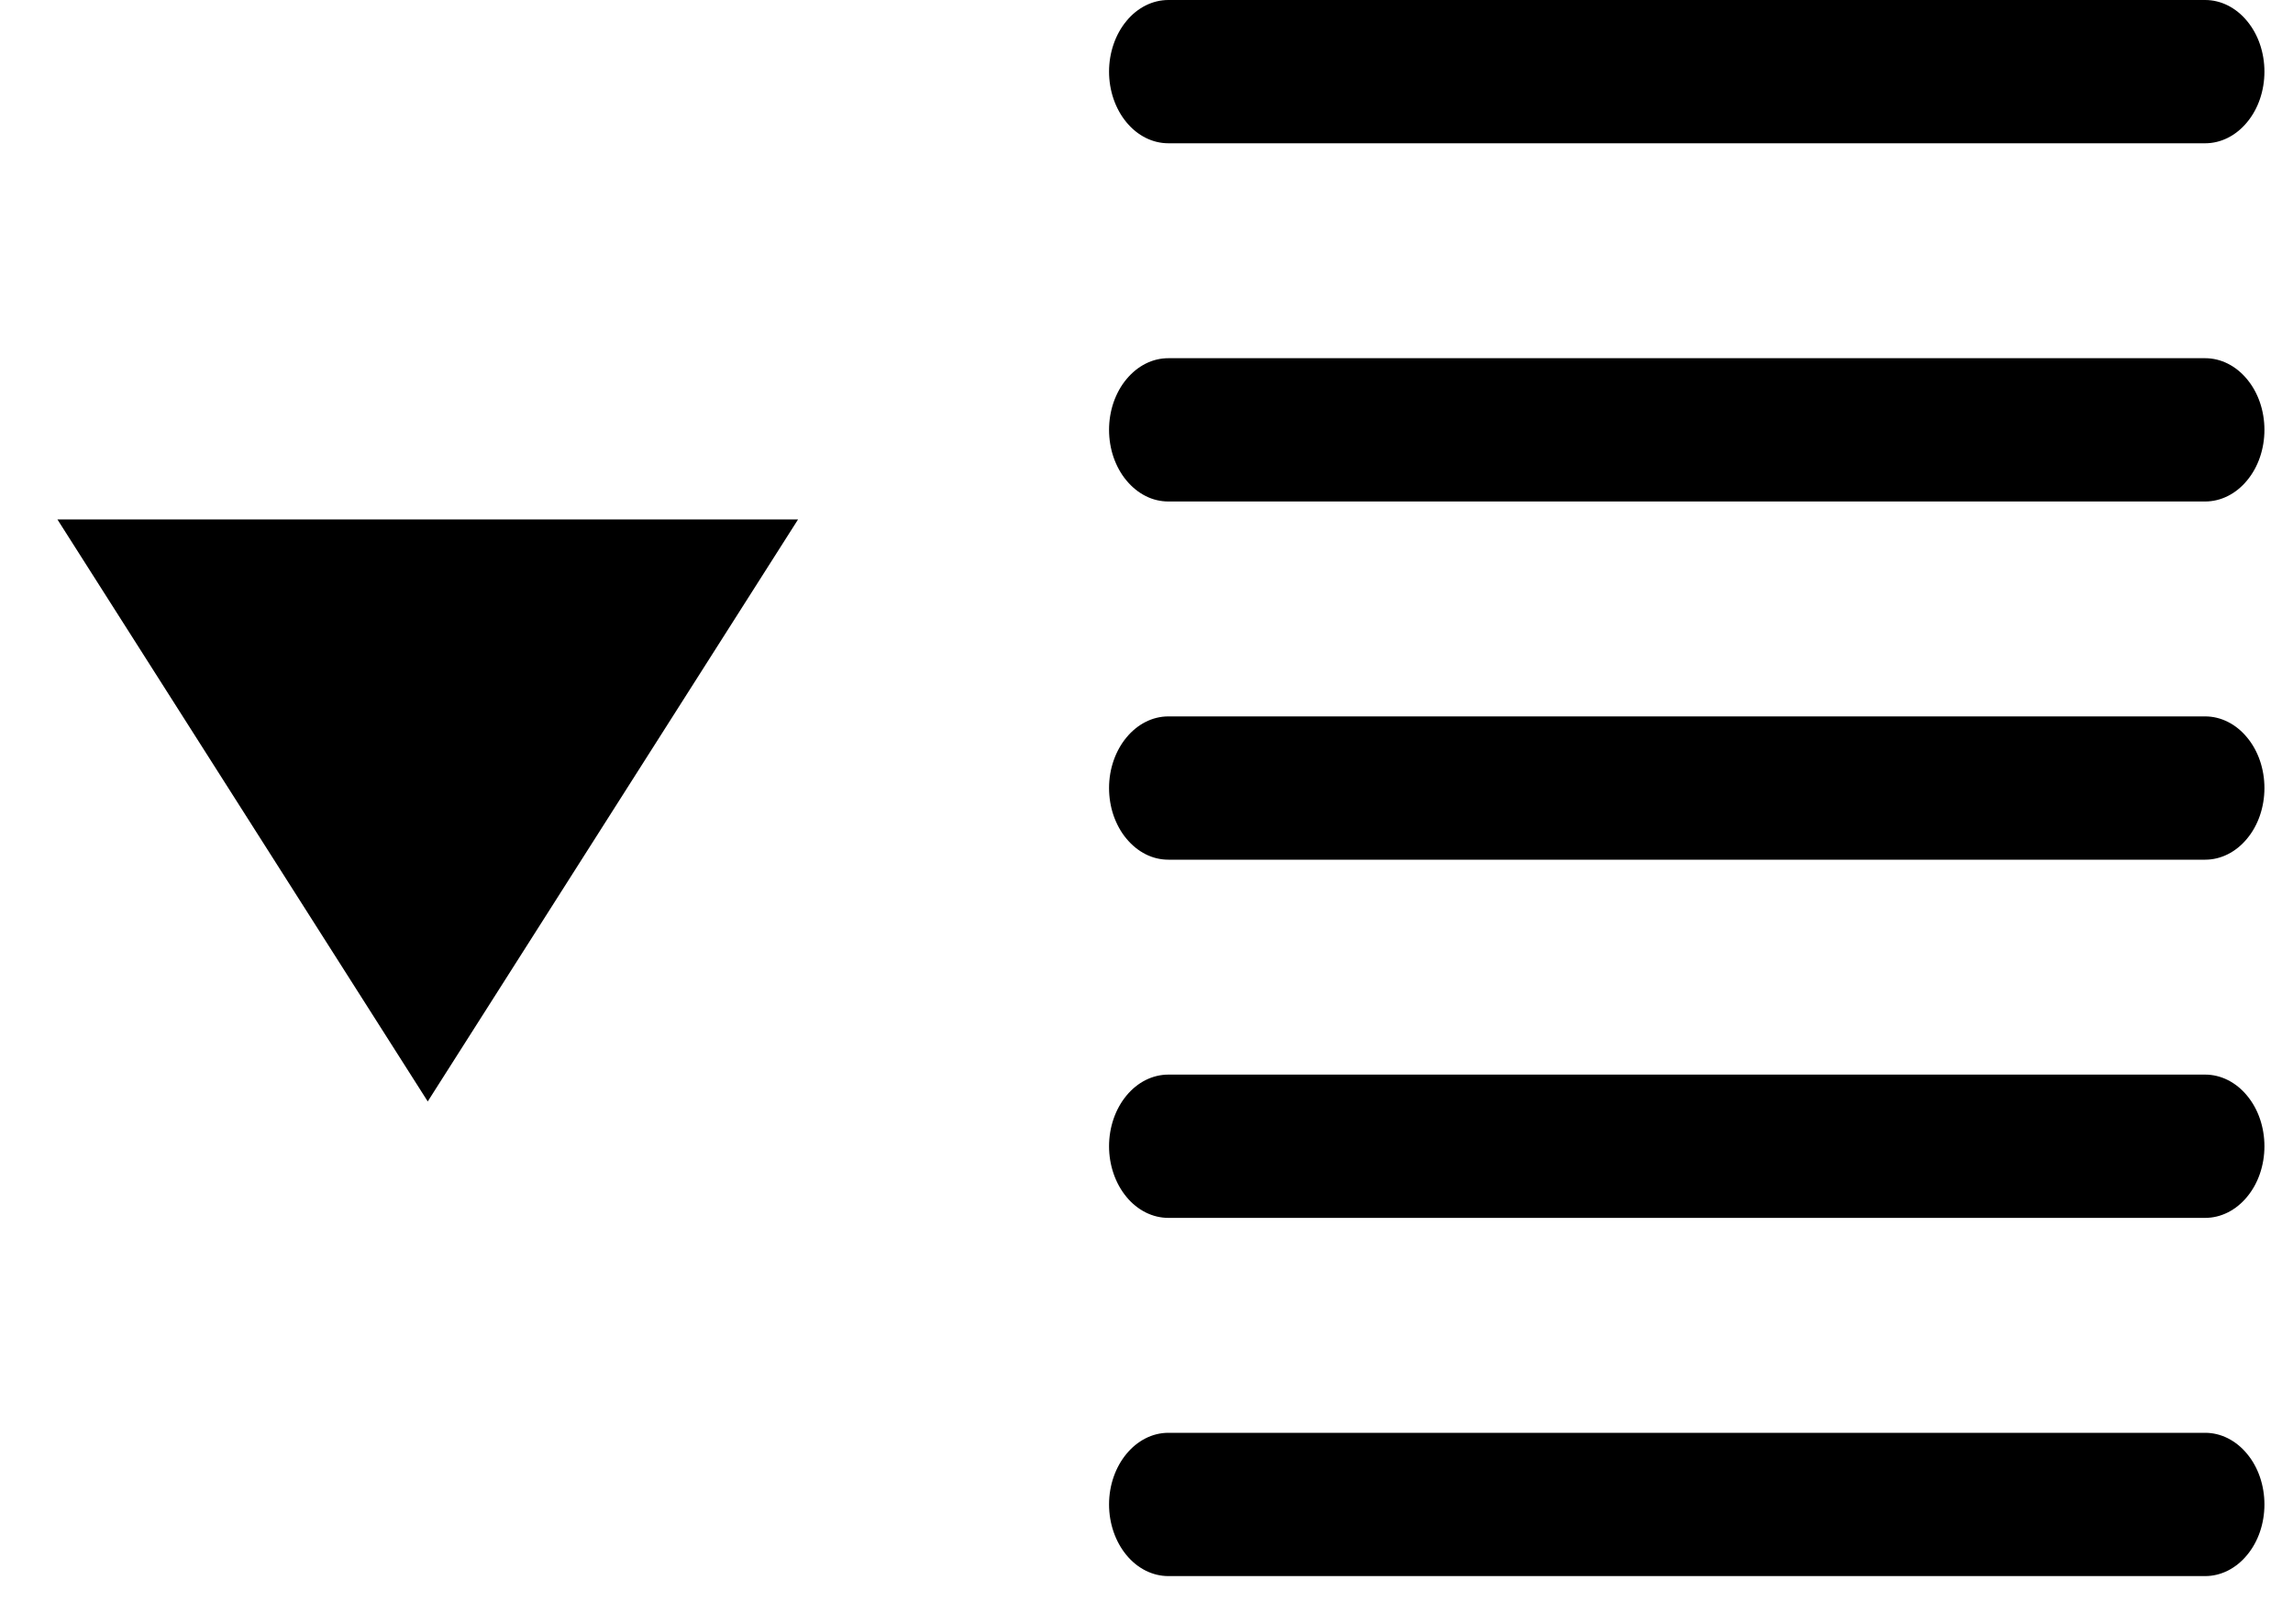 <svg width="24" height="17" viewBox="0 0 24 17" fill="none" xmlns="http://www.w3.org/2000/svg">
<path fill-rule="evenodd" clip-rule="evenodd" d="M12.229 0C12.064 0 11.906 0.079 11.79 0.22C11.674 0.36 11.608 0.551 11.608 0.75C11.608 0.949 11.674 1.14 11.79 1.28C11.906 1.421 12.064 1.5 12.229 1.5H23.081C23.245 1.5 23.403 1.421 23.519 1.28C23.636 1.14 23.701 0.949 23.701 0.75C23.701 0.551 23.636 0.36 23.519 0.22C23.403 0.079 23.245 8.38353e-09 23.081 0H12.229ZM12.229 3.75C12.147 3.75 12.066 3.769 11.991 3.807C11.916 3.845 11.848 3.9 11.79 3.97C11.732 4.039 11.687 4.122 11.655 4.213C11.624 4.304 11.608 4.402 11.608 4.5C11.608 4.598 11.624 4.696 11.655 4.787C11.687 4.878 11.732 4.961 11.79 5.03C11.848 5.1 11.916 5.155 11.991 5.193C12.066 5.231 12.147 5.25 12.229 5.25H23.081C23.245 5.25 23.403 5.171 23.519 5.03C23.636 4.89 23.701 4.699 23.701 4.5C23.701 4.301 23.636 4.11 23.519 3.97C23.403 3.829 23.245 3.75 23.081 3.75H12.229ZM11.608 8.25C11.608 7.838 11.887 7.5 12.229 7.5H23.081C23.245 7.5 23.403 7.579 23.519 7.72C23.636 7.86 23.701 8.051 23.701 8.25C23.701 8.449 23.636 8.64 23.519 8.78C23.403 8.921 23.245 9 23.081 9H12.229C12.147 9 12.066 8.981 11.991 8.943C11.916 8.905 11.848 8.85 11.79 8.78C11.732 8.711 11.687 8.628 11.655 8.537C11.624 8.446 11.608 8.348 11.608 8.25ZM12.229 11.25C12.064 11.25 11.906 11.329 11.79 11.47C11.674 11.61 11.608 11.801 11.608 12C11.608 12.199 11.674 12.39 11.79 12.53C11.906 12.671 12.064 12.75 12.229 12.75H23.081C23.245 12.75 23.403 12.671 23.519 12.53C23.636 12.39 23.701 12.199 23.701 12C23.701 11.801 23.636 11.61 23.519 11.47C23.403 11.329 23.245 11.25 23.081 11.25H12.229ZM11.608 15.75C11.608 15.338 11.887 15 12.229 15H23.081C23.245 15 23.403 15.079 23.519 15.22C23.636 15.36 23.701 15.551 23.701 15.75C23.701 15.949 23.636 16.14 23.519 16.28C23.403 16.421 23.245 16.5 23.081 16.5H12.229C12.064 16.5 11.906 16.421 11.79 16.28C11.674 16.14 11.608 15.949 11.608 15.75ZM4.477 11.531L8.353 5.438H0.601L4.477 11.531Z" fill="black"/>
</svg>
